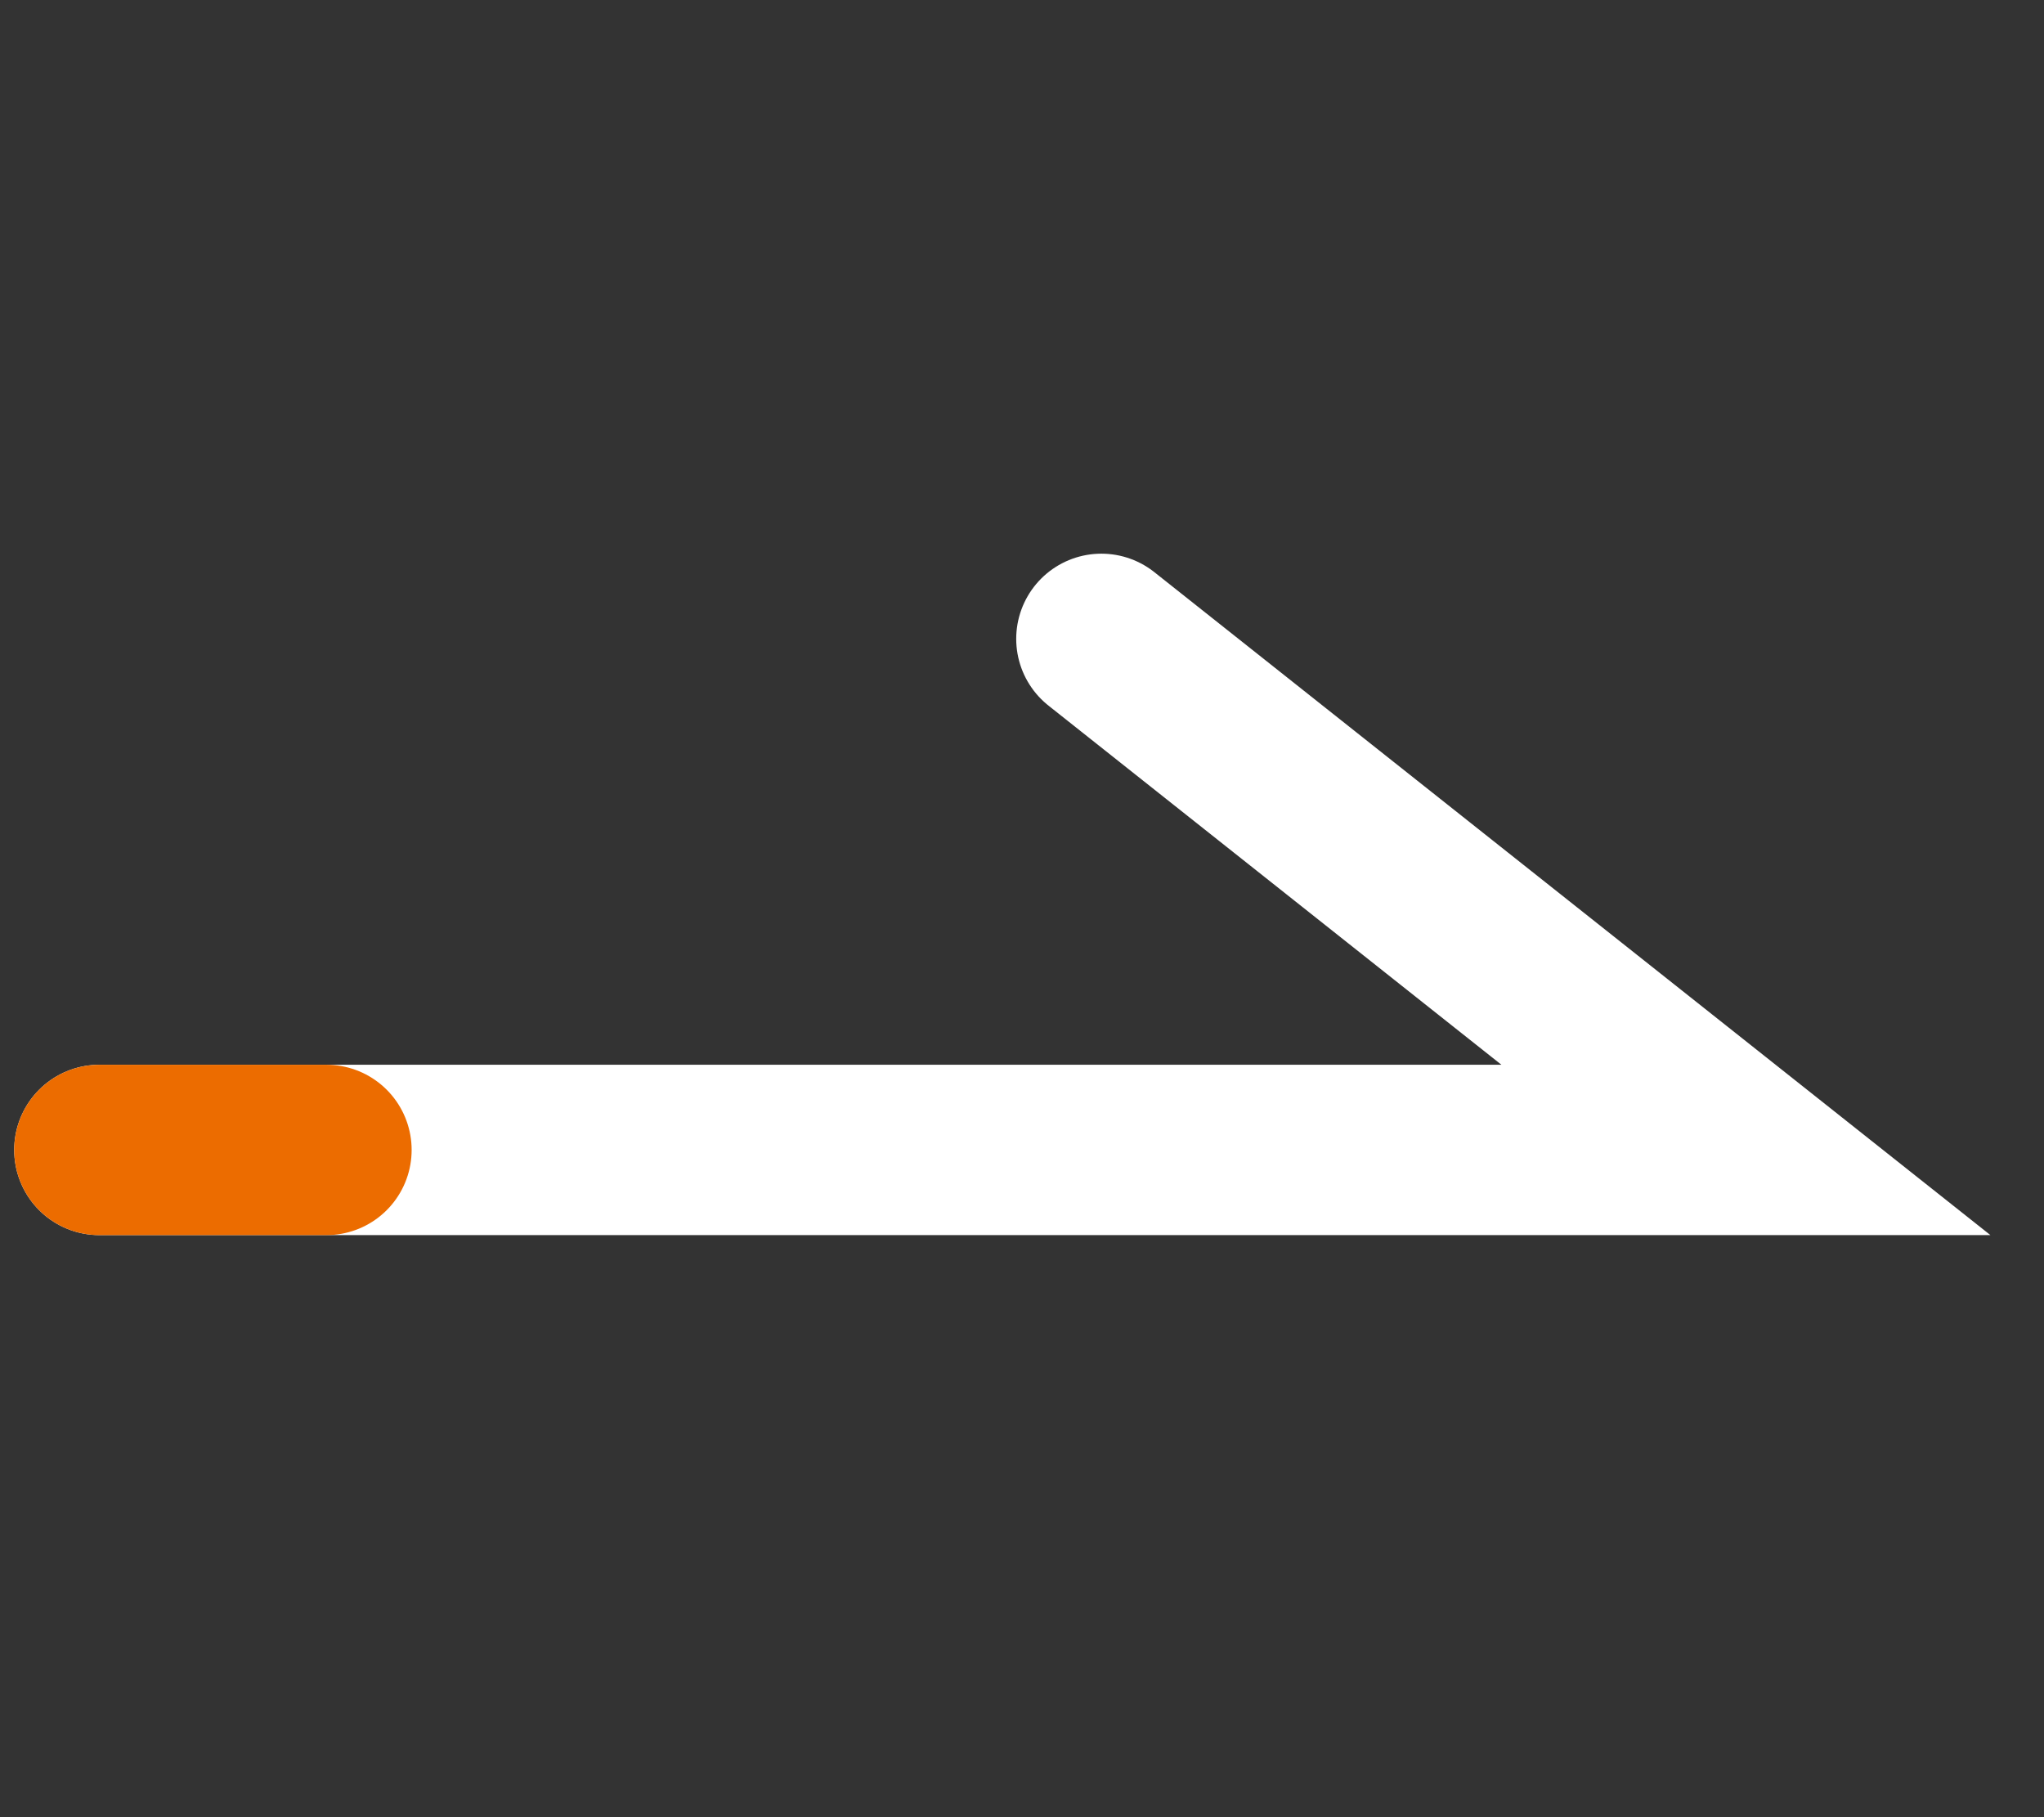 <svg width="36" height="32" viewBox="0 0 36 32" fill="none" xmlns="http://www.w3.org/2000/svg">
<rect x="0" y="0" width="36" height="32" fill="#333333" stroke="none"/>
<path d="M1.75 20.25L30.75 20.25L19.398 11.25" stroke="white" stroke-width="3" stroke-miterlimit="10" stroke-linecap="round"/>
<path d="M1.75 20.25L5.75 20.25" stroke="#EC6C00" stroke-width="3" stroke-miterlimit="10" stroke-linecap="round"/>
</svg>
